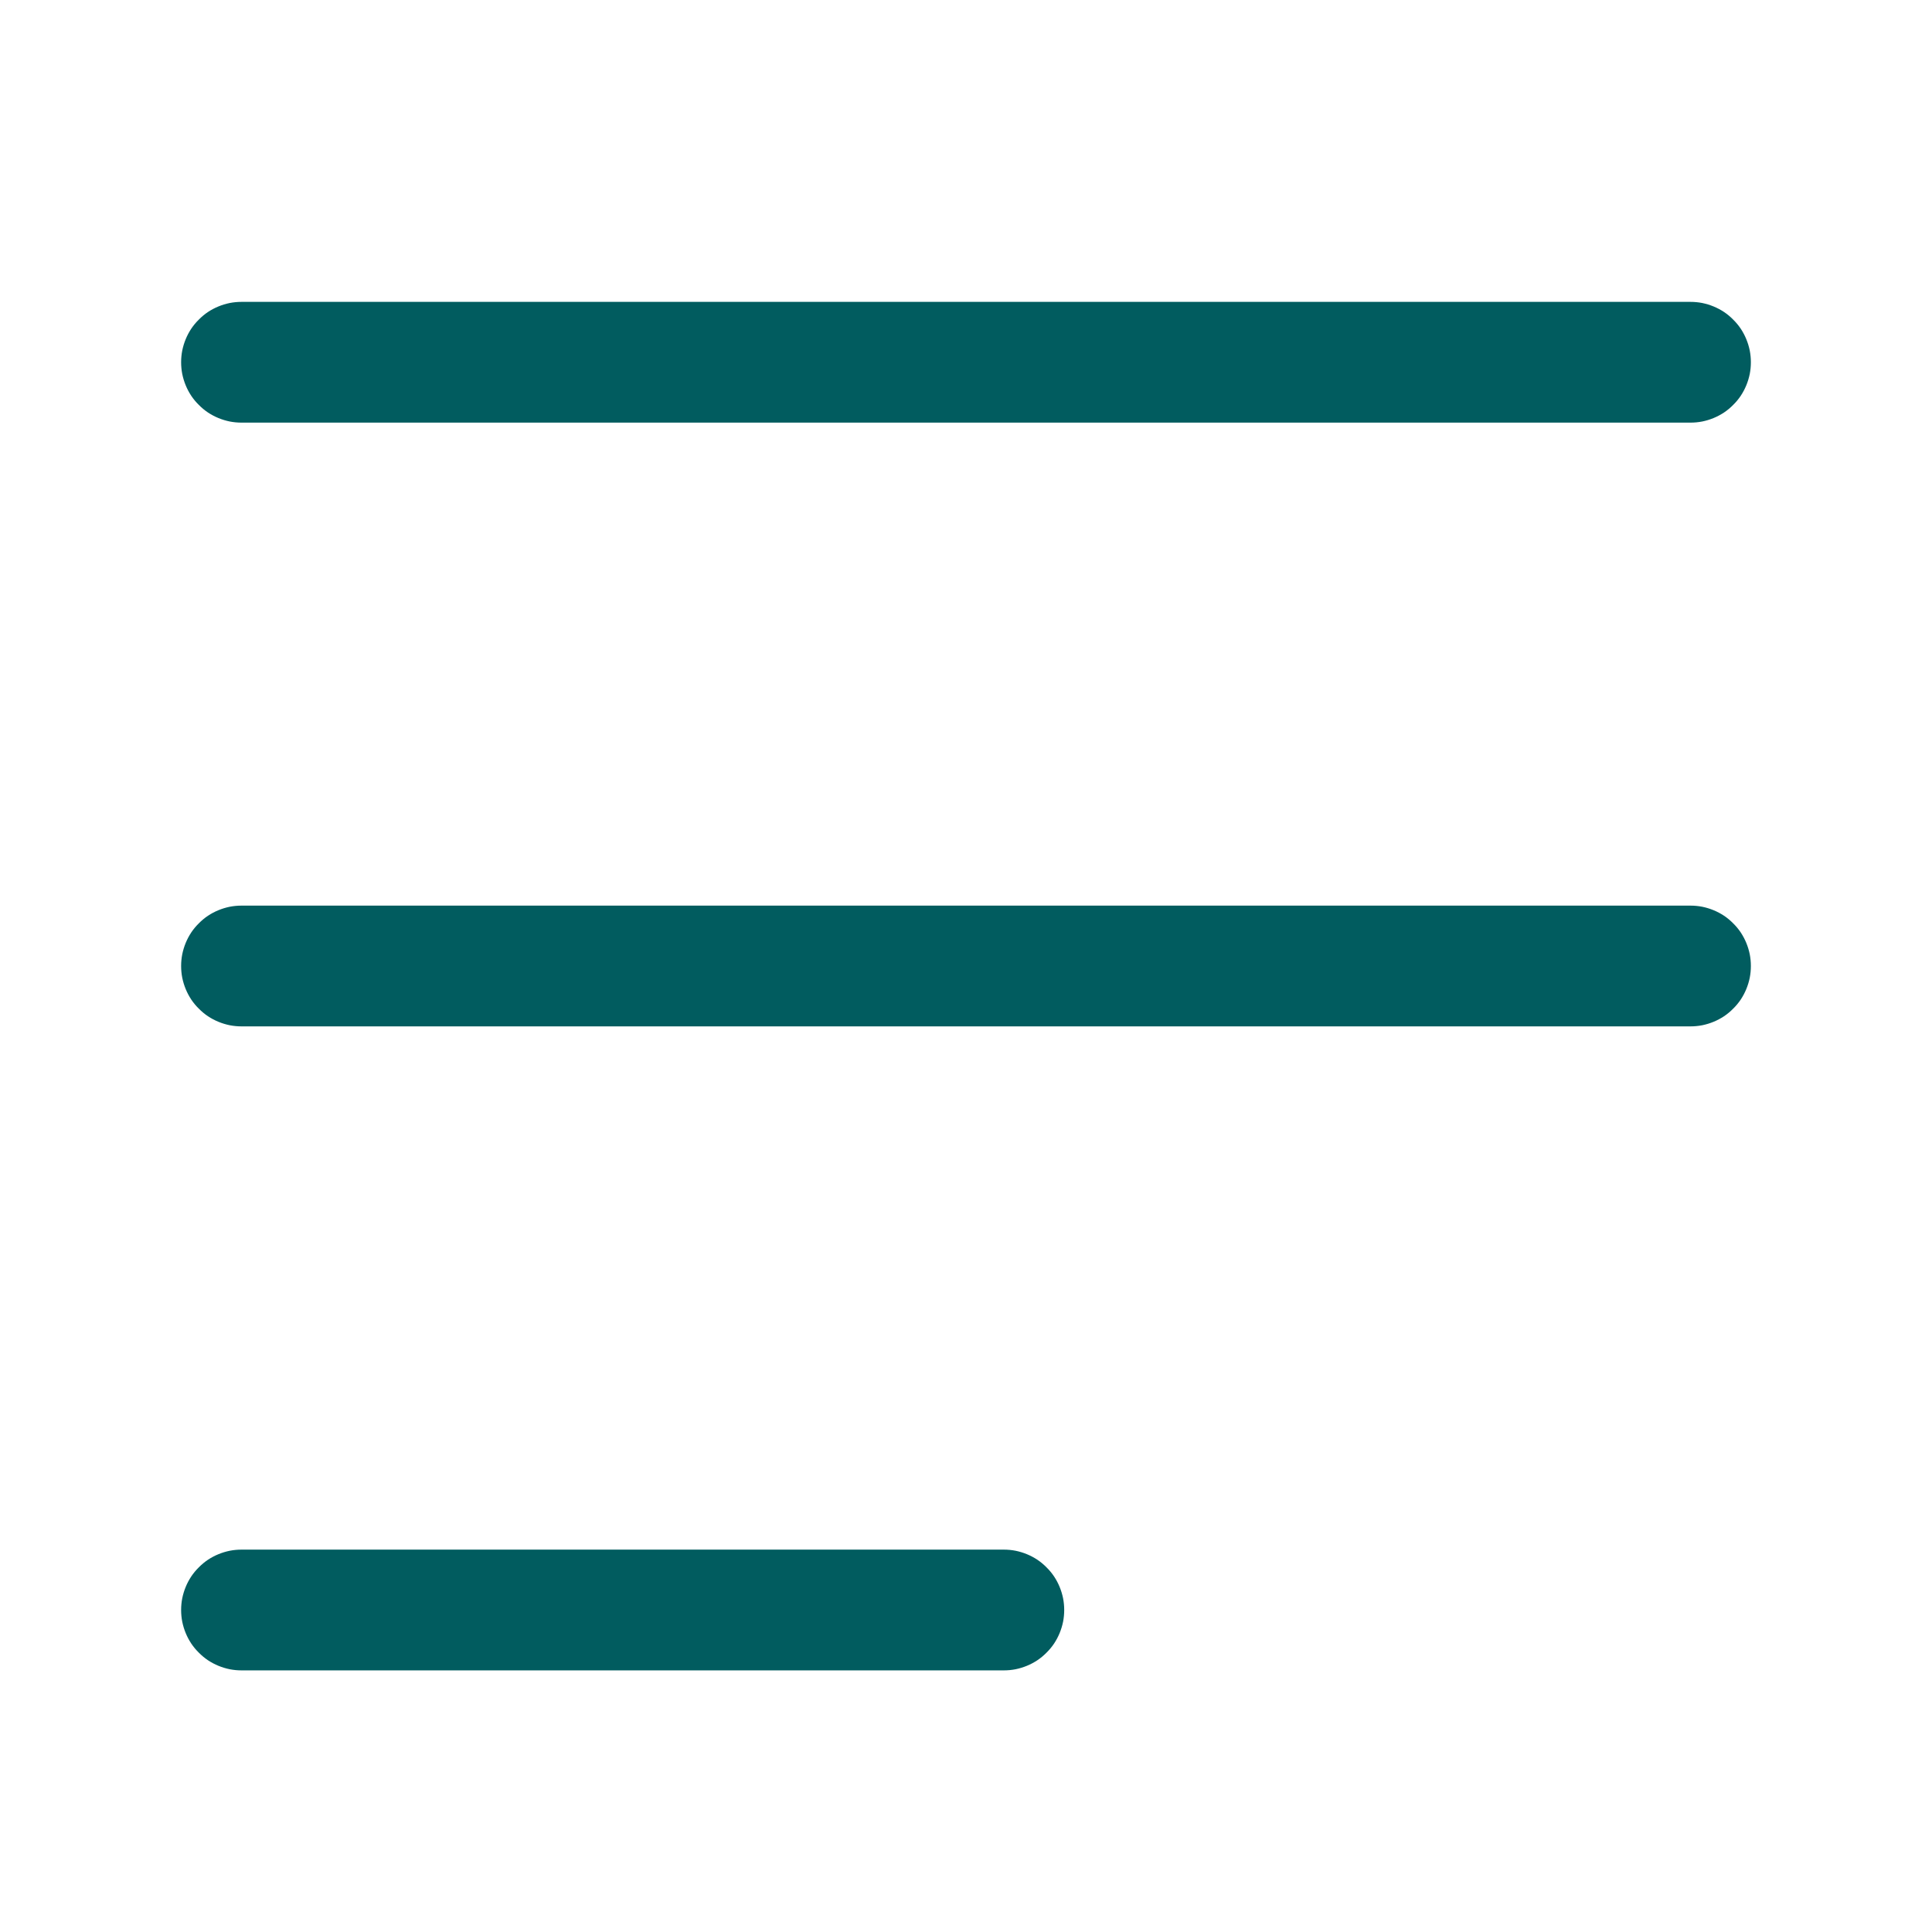 <svg xmlns="http://www.w3.org/2000/svg" xmlns:xlink="http://www.w3.org/1999/xlink" fill="none" version="1.1" width="24" height="24" viewBox="0 0 24 24"><g><g><path d="M3,5.25L21,5.25Q21.074,5.25,21.146,5.236Q21.219,5.221,21.287,5.193Q21.355,5.165,21.417,5.124Q21.478,5.083,21.53,5.03Q21.583,4.978,21.624,4.917Q21.665,4.855,21.693,4.787Q21.721,4.719,21.736,4.646Q21.75,4.574,21.75,4.5Q21.75,4.426,21.736,4.354Q21.721,4.281,21.693,4.213Q21.665,4.145,21.624,4.083Q21.583,4.022,21.53,3.97Q21.478,3.917,21.417,3.876Q21.355,3.835,21.287,3.807Q21.219,3.779,21.146,3.764Q21.074,3.75,21,3.75L3,3.75Q2.926,3.75,2.854,3.764Q2.781,3.779,2.713,3.807Q2.645,3.835,2.583,3.876Q2.522,3.917,2.47,3.97Q2.417,4.022,2.376,4.083Q2.335,4.145,2.307,4.213Q2.279,4.281,2.264,4.354Q2.25,4.426,2.25,4.5Q2.25,4.574,2.264,4.646Q2.279,4.719,2.307,4.787Q2.335,4.855,2.376,4.917Q2.417,4.978,2.47,5.03Q2.522,5.083,2.583,5.124Q2.645,5.165,2.713,5.193Q2.781,5.221,2.854,5.236Q2.926,5.25,3,5.25Z" fill-rule="evenodd" fill="#015C5F" fill-opacity="1"/></g><g><path d="M3,12.75L21,12.75Q21.074,12.75,21.146,12.736Q21.219,12.721,21.287,12.693Q21.355,12.665,21.417,12.624Q21.478,12.583,21.53,12.53Q21.583,12.478,21.624,12.417Q21.665,12.355,21.693,12.287Q21.721,12.219,21.736,12.146Q21.75,12.074,21.75,12Q21.75,11.926,21.736,11.854Q21.721,11.781,21.693,11.713Q21.665,11.645,21.624,11.583Q21.583,11.522,21.53,11.47Q21.478,11.417,21.417,11.376Q21.355,11.335,21.287,11.307Q21.219,11.279,21.146,11.264Q21.074,11.25,21,11.25L3,11.25Q2.926,11.25,2.854,11.264Q2.781,11.279,2.713,11.307Q2.645,11.335,2.583,11.376Q2.522,11.417,2.47,11.47Q2.417,11.522,2.376,11.583Q2.335,11.645,2.307,11.713Q2.279,11.781,2.264,11.854Q2.25,11.926,2.25,12Q2.25,12.074,2.264,12.146Q2.279,12.219,2.307,12.287Q2.335,12.355,2.376,12.417Q2.417,12.478,2.47,12.53Q2.522,12.583,2.583,12.624Q2.645,12.665,2.713,12.693Q2.781,12.721,2.854,12.736Q2.926,12.75,3,12.75Z" fill-rule="evenodd" fill="#015C5F" fill-opacity="1"/></g><g><path d="M3,20.75L12.47,20.75Q12.544,20.75,12.616,20.736Q12.689,20.721,12.757,20.693Q12.825,20.665,12.887,20.624Q12.948,20.583,13,20.53Q13.053,20.478,13.094,20.417Q13.135,20.355,13.163,20.287Q13.191,20.219,13.206,20.146Q13.22,20.074,13.22,20Q13.22,19.926,13.206,19.854Q13.191,19.781,13.163,19.713Q13.135,19.645,13.094,19.583Q13.053,19.522,13,19.47Q12.948,19.417,12.887,19.376Q12.825,19.335,12.757,19.307Q12.689,19.279,12.616,19.264Q12.544,19.25,12.47,19.25L3,19.25Q2.926,19.25,2.854,19.264Q2.781,19.279,2.713,19.307Q2.645,19.335,2.583,19.376Q2.522,19.417,2.47,19.47Q2.417,19.522,2.376,19.583Q2.335,19.645,2.307,19.713Q2.279,19.781,2.264,19.854Q2.25,19.926,2.25,20Q2.25,20.074,2.264,20.146Q2.279,20.219,2.307,20.287Q2.335,20.355,2.376,20.417Q2.417,20.478,2.47,20.53Q2.522,20.583,2.583,20.624Q2.645,20.665,2.713,20.693Q2.781,20.721,2.854,20.736Q2.926,20.75,3,20.75Z" fill-rule="evenodd" fill="#015C5F" fill-opacity="1"/></g><g transform="matrix(-1,0,0,-1,48,48)" style="opacity:0;"></g></g></svg>